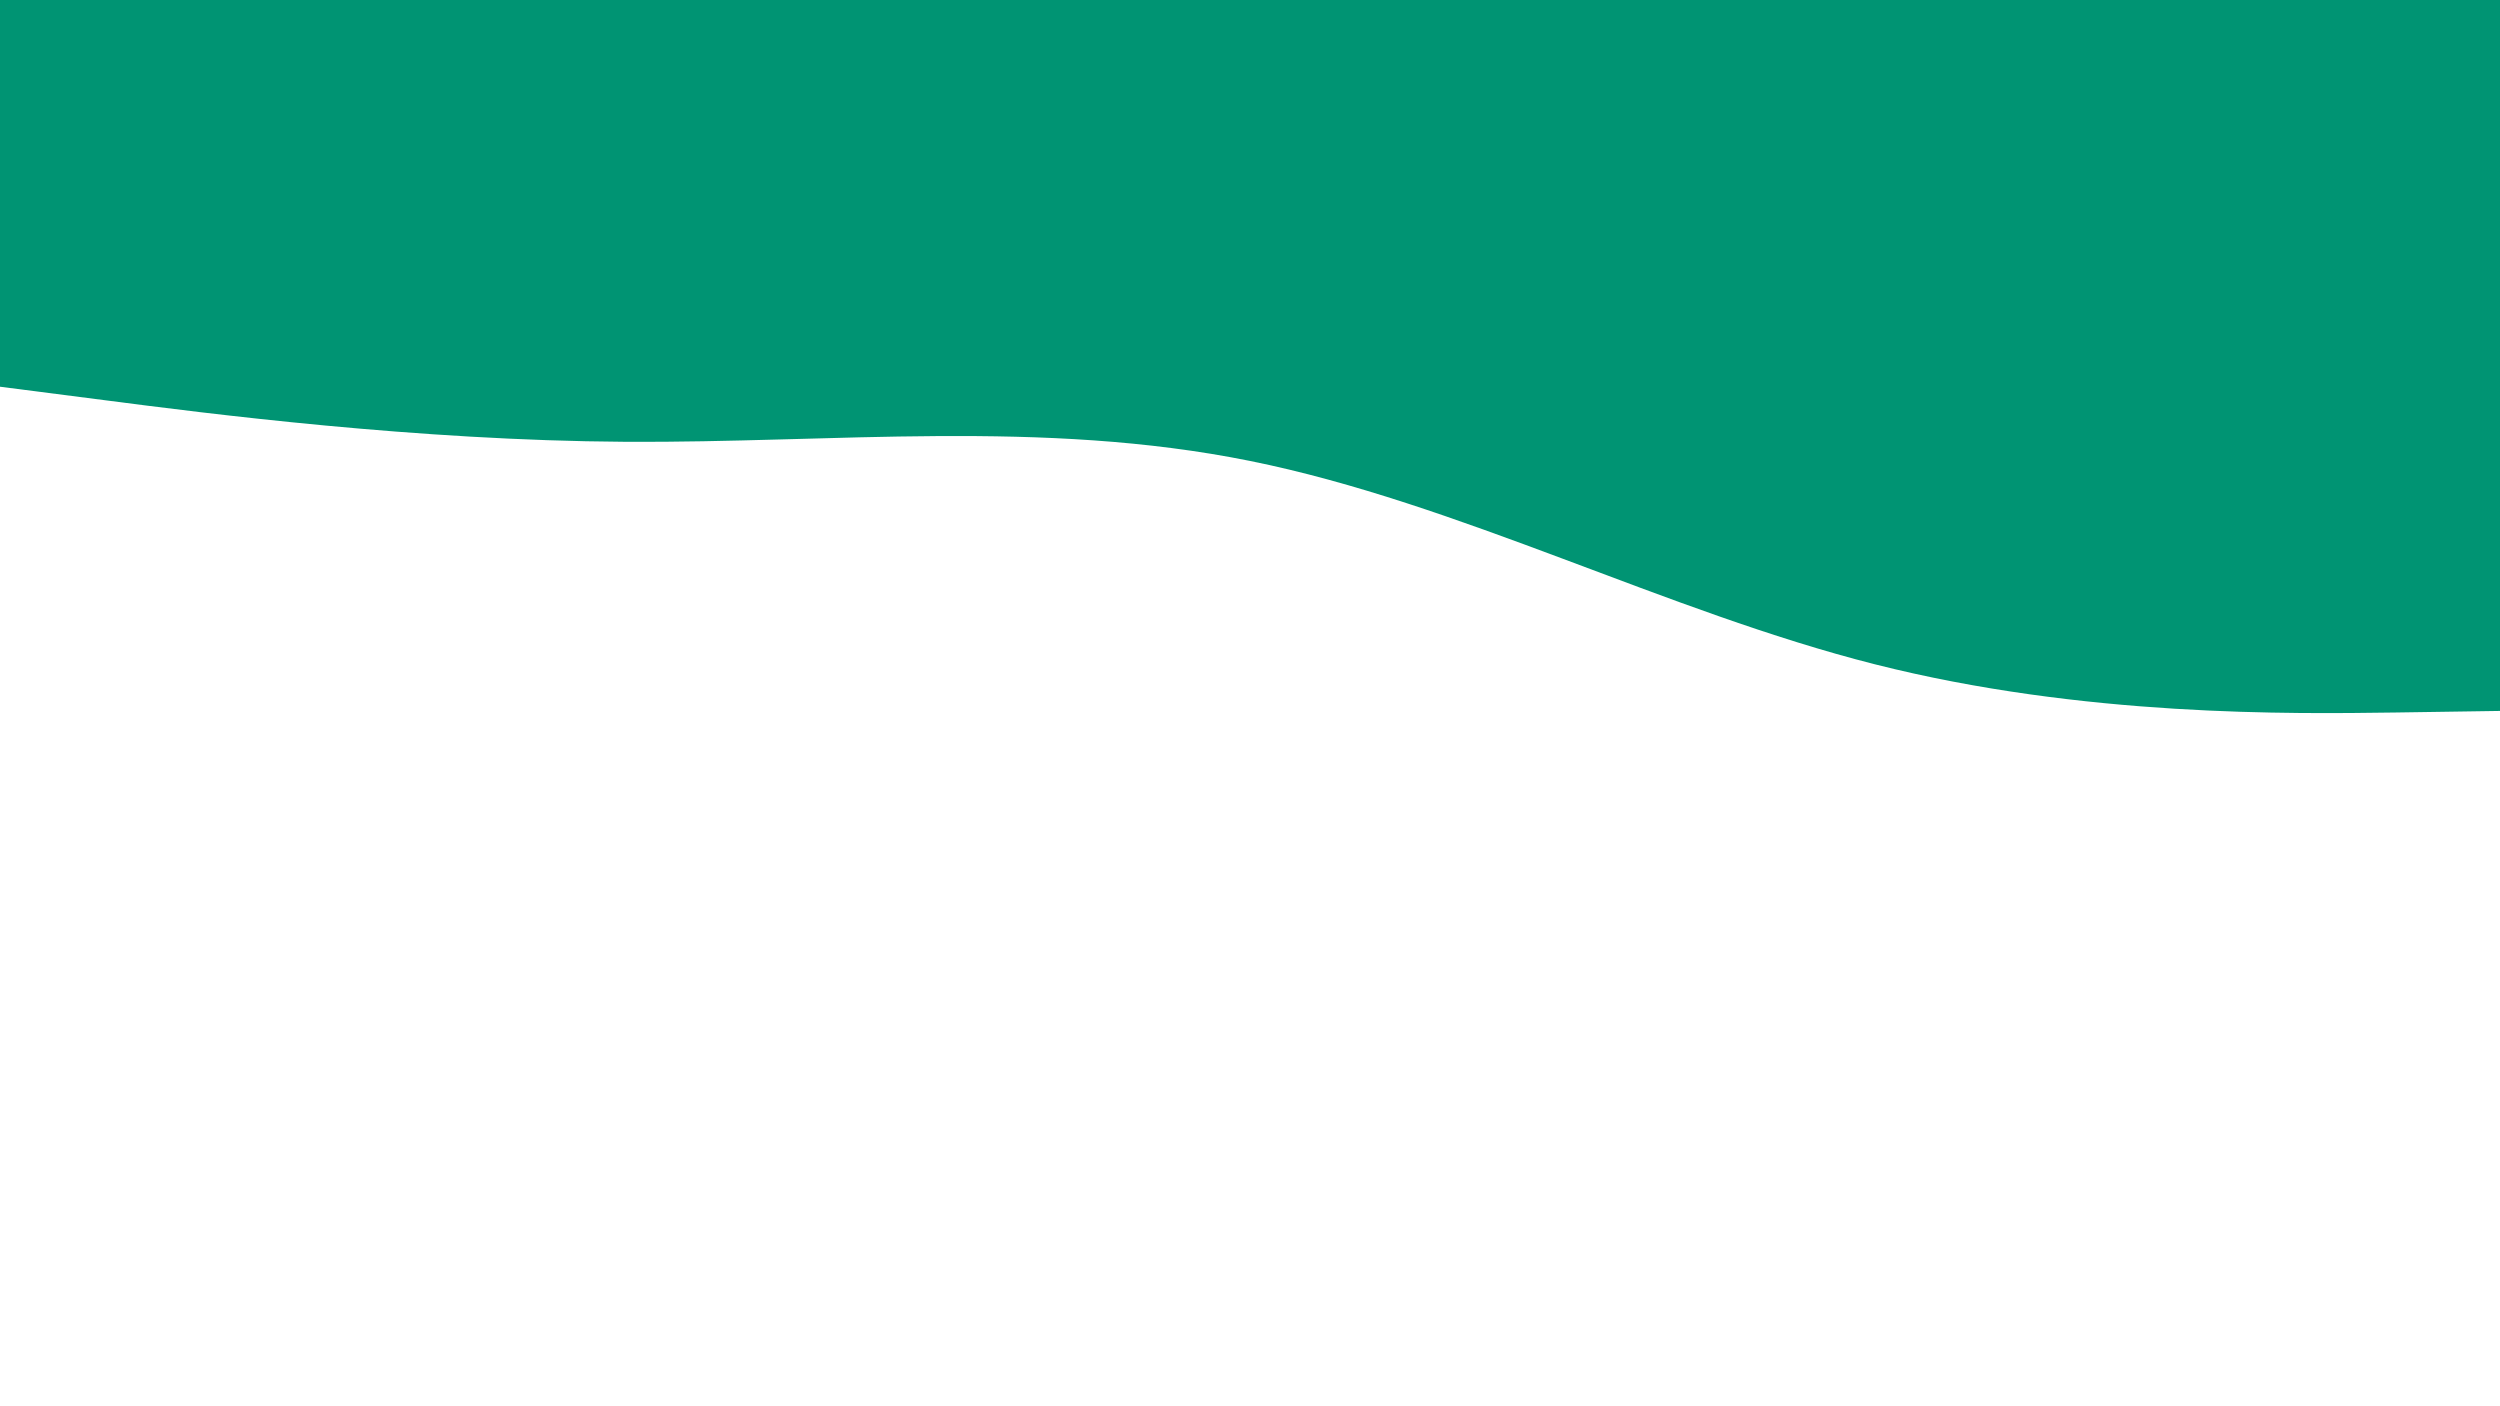 <svg id="visual" viewBox="0 0 1920 1080" width="1920" height="1080" xmlns="http://www.w3.org/2000/svg" xmlns:xlink="http://www.w3.org/1999/xlink" version="1.1"><path d="M0 297L80 307.3C160 317.7 320 338.3 480 339.3C640 340.3 800 321.7 960 354C1120 386.3 1280 469.7 1440 510.2C1600 550.7 1760 548.3 1840 547.2L1920 546L1920 0L1840 0C1760 0 1600 0 1440 0C1280 0 1120 0 960 0C800 0 640 0 480 0C320 0 160 0 80 0L0 0Z" fill="#009473" stroke-linecap="round" stroke-linejoin="miter"></path></svg>